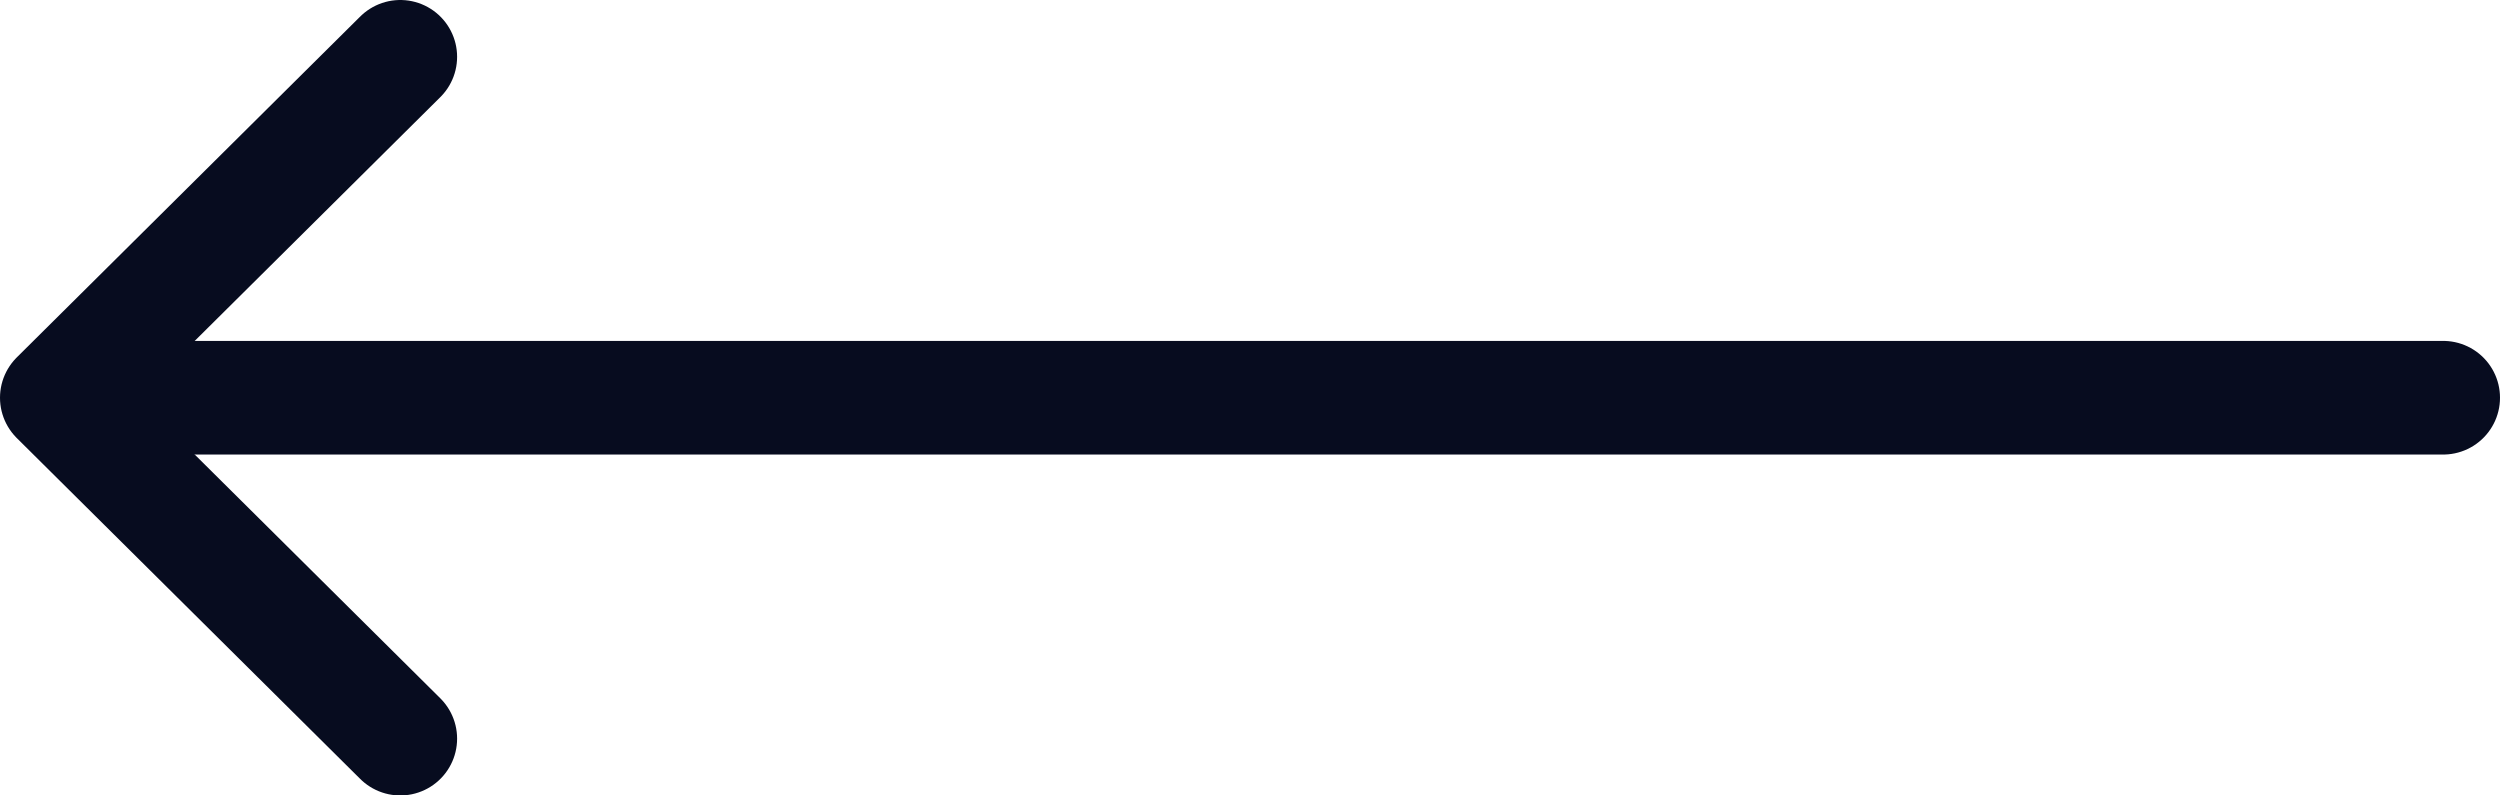<svg width="44" height="14" viewBox="0 0 44 14" fill="none" xmlns="http://www.w3.org/2000/svg">
<path d="M43 7L3 7" stroke="#070C1F" stroke-width="2" stroke-linecap="round" stroke-linejoin="round"/>
<path d="M7.045 1L1 7L7.045 13" stroke="#070C1F" stroke-width="2" stroke-linecap="round" stroke-linejoin="round"/>
</svg>
